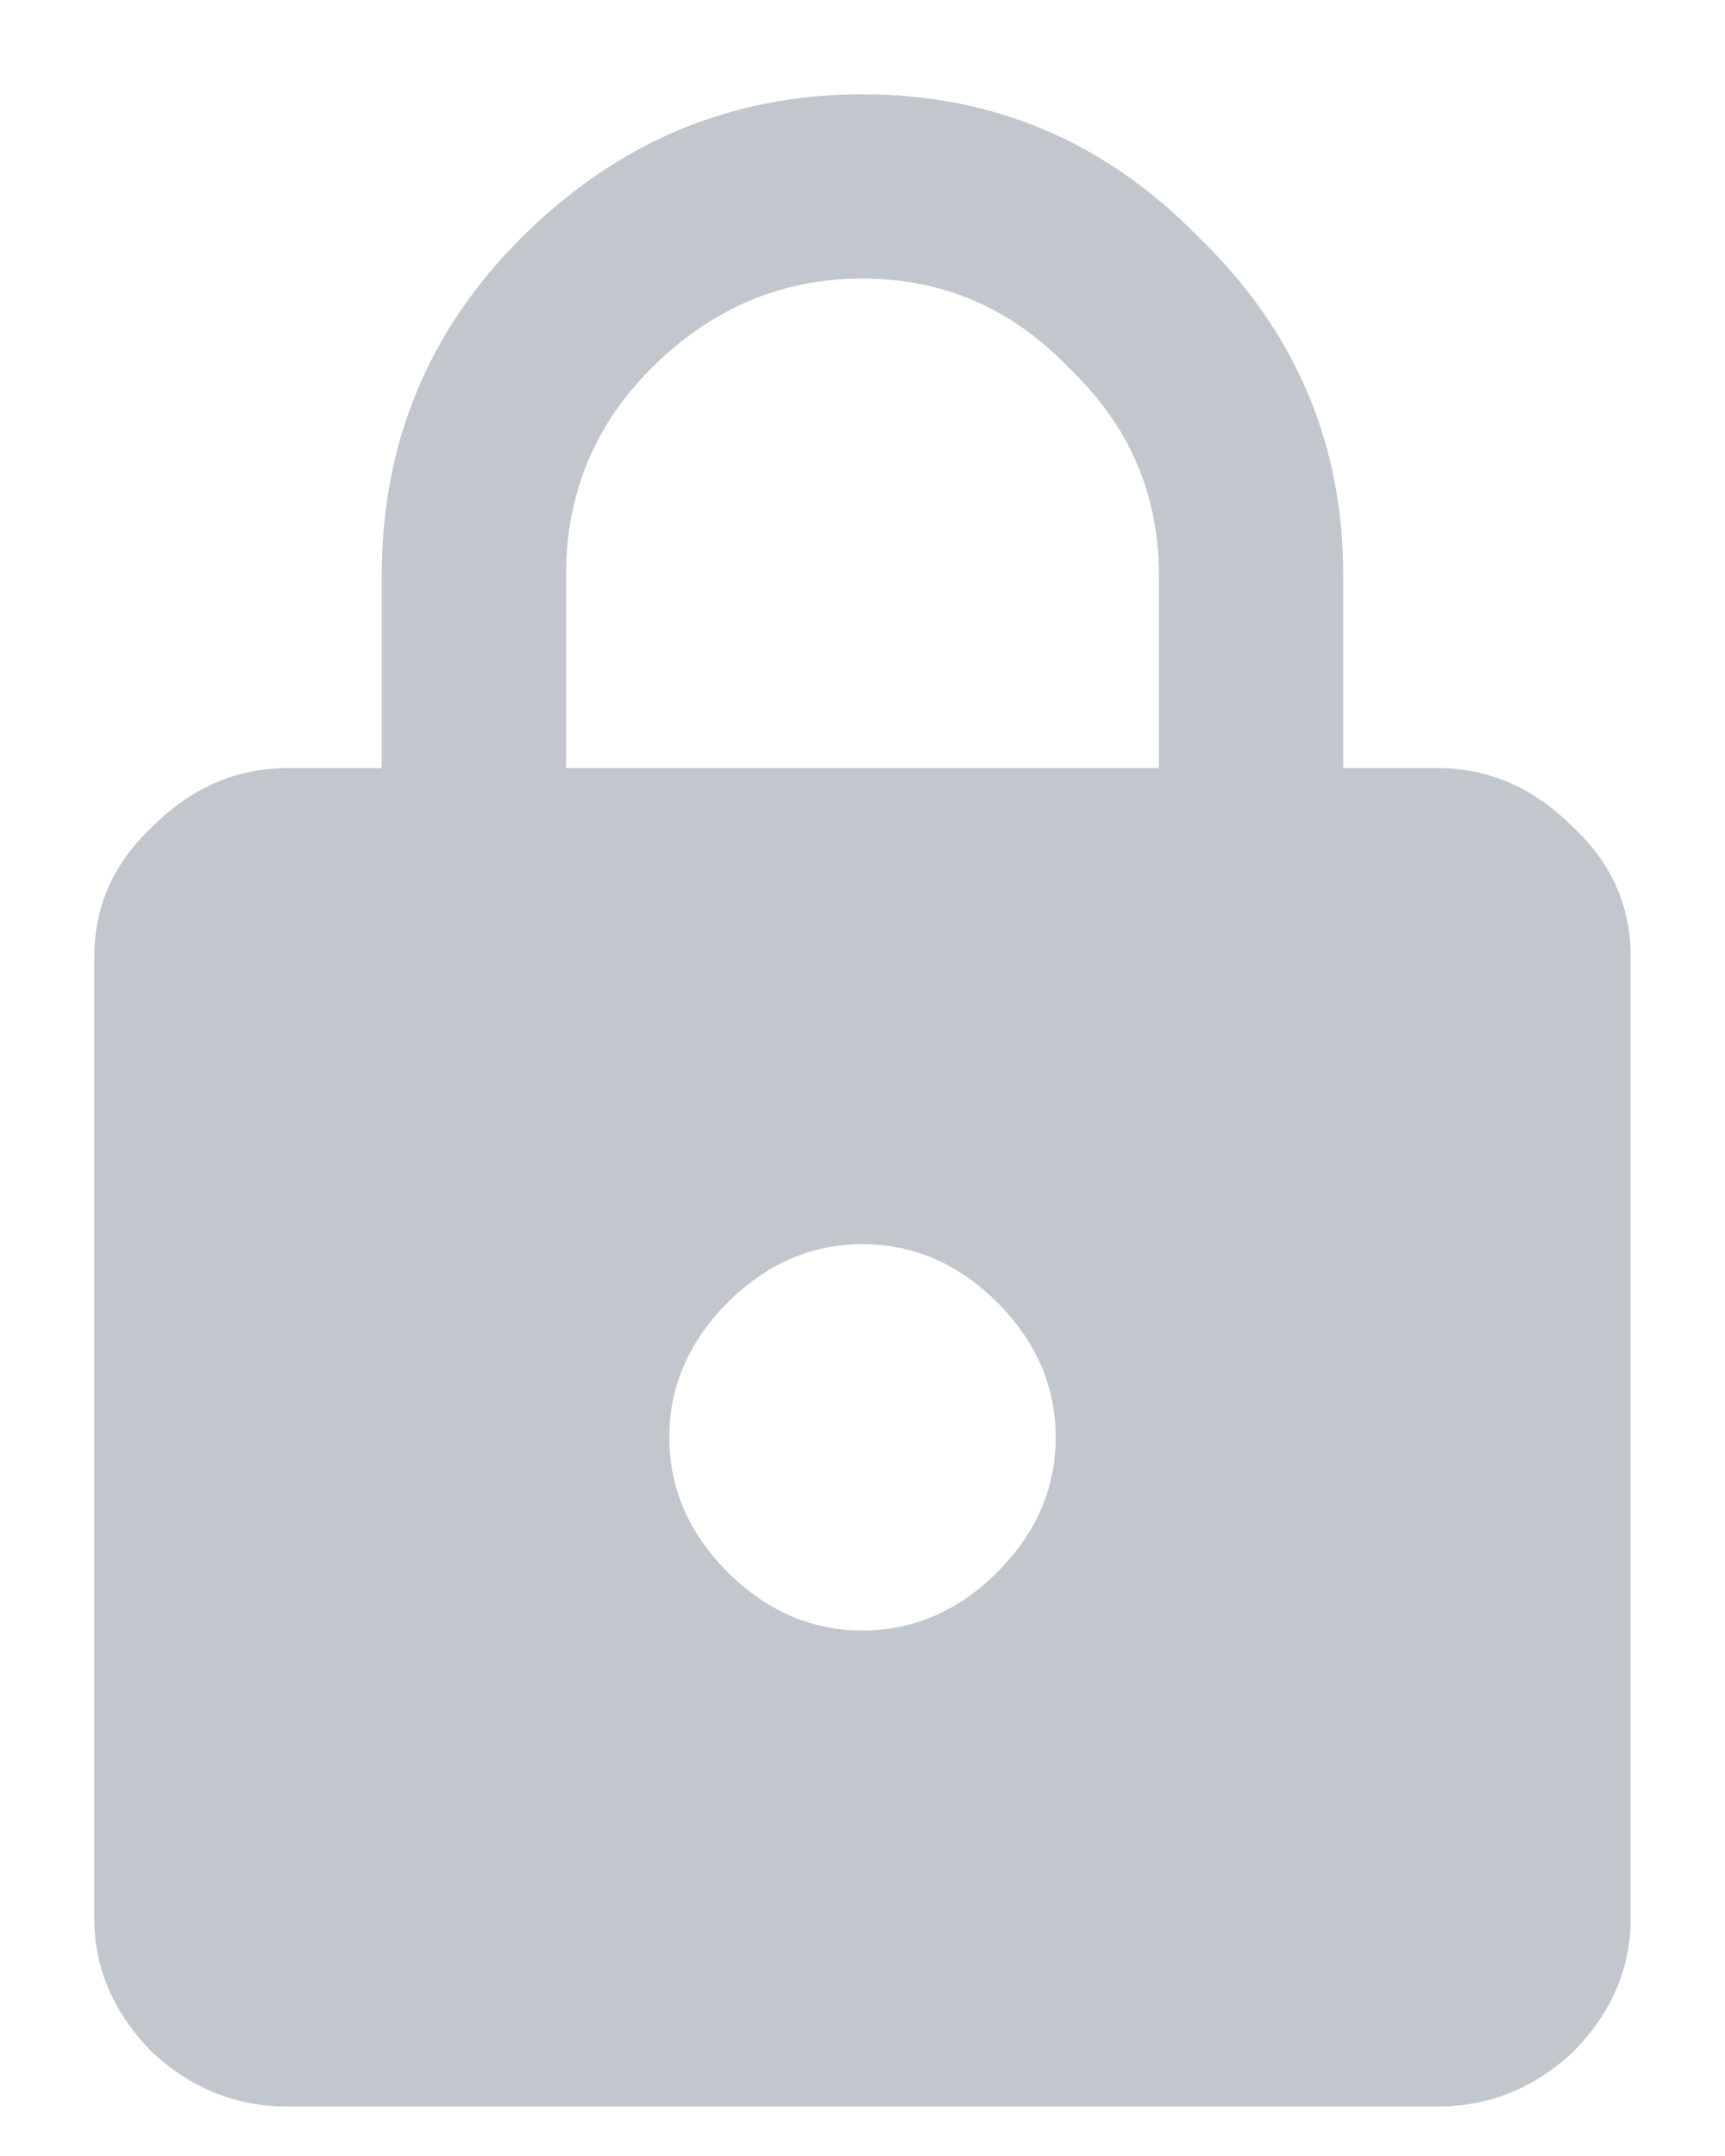 
	<svg
		width="12"
		height="15"
		viewBox="0 0 12 15"
		fill="none"
		xmlns="http://www.w3.org/2000/svg"
	>
		<path
			d="M8.062 5.344V4C8.062 3.438 7.854 2.958 7.438 2.562C7.042 2.146 6.562 1.938 6 1.938C5.438 1.938 4.948 2.146 4.531 2.562C4.135 2.958 3.938 3.438 3.938 4V5.344H8.062ZM5.062 10.938C5.333 11.208 5.646 11.344 6 11.344C6.354 11.344 6.667 11.208 6.938 10.938C7.208 10.667 7.344 10.354 7.344 10C7.344 9.646 7.208 9.333 6.938 9.062C6.667 8.792 6.354 8.656 6 8.656C5.646 8.656 5.333 8.792 5.062 9.062C4.792 9.333 4.656 9.646 4.656 10C4.656 10.354 4.792 10.667 5.062 10.938ZM10 5.344C10.354 5.344 10.667 5.479 10.938 5.75C11.208 6 11.344 6.302 11.344 6.656V13.344C11.344 13.698 11.208 14.01 10.938 14.281C10.667 14.531 10.354 14.656 10 14.656H2C1.646 14.656 1.333 14.531 1.062 14.281C0.792 14.01 0.656 13.698 0.656 13.344V6.656C0.656 6.302 0.792 6 1.062 5.75C1.333 5.479 1.646 5.344 2 5.344H2.656V4C2.656 3.083 2.979 2.302 3.625 1.656C4.292 0.99 5.083 0.656 6 0.656C6.917 0.656 7.698 0.99 8.344 1.656C9.01 2.302 9.344 3.083 9.344 4V5.344H10Z"
			fill="#C1C7CD"
		/>
	</svg>
